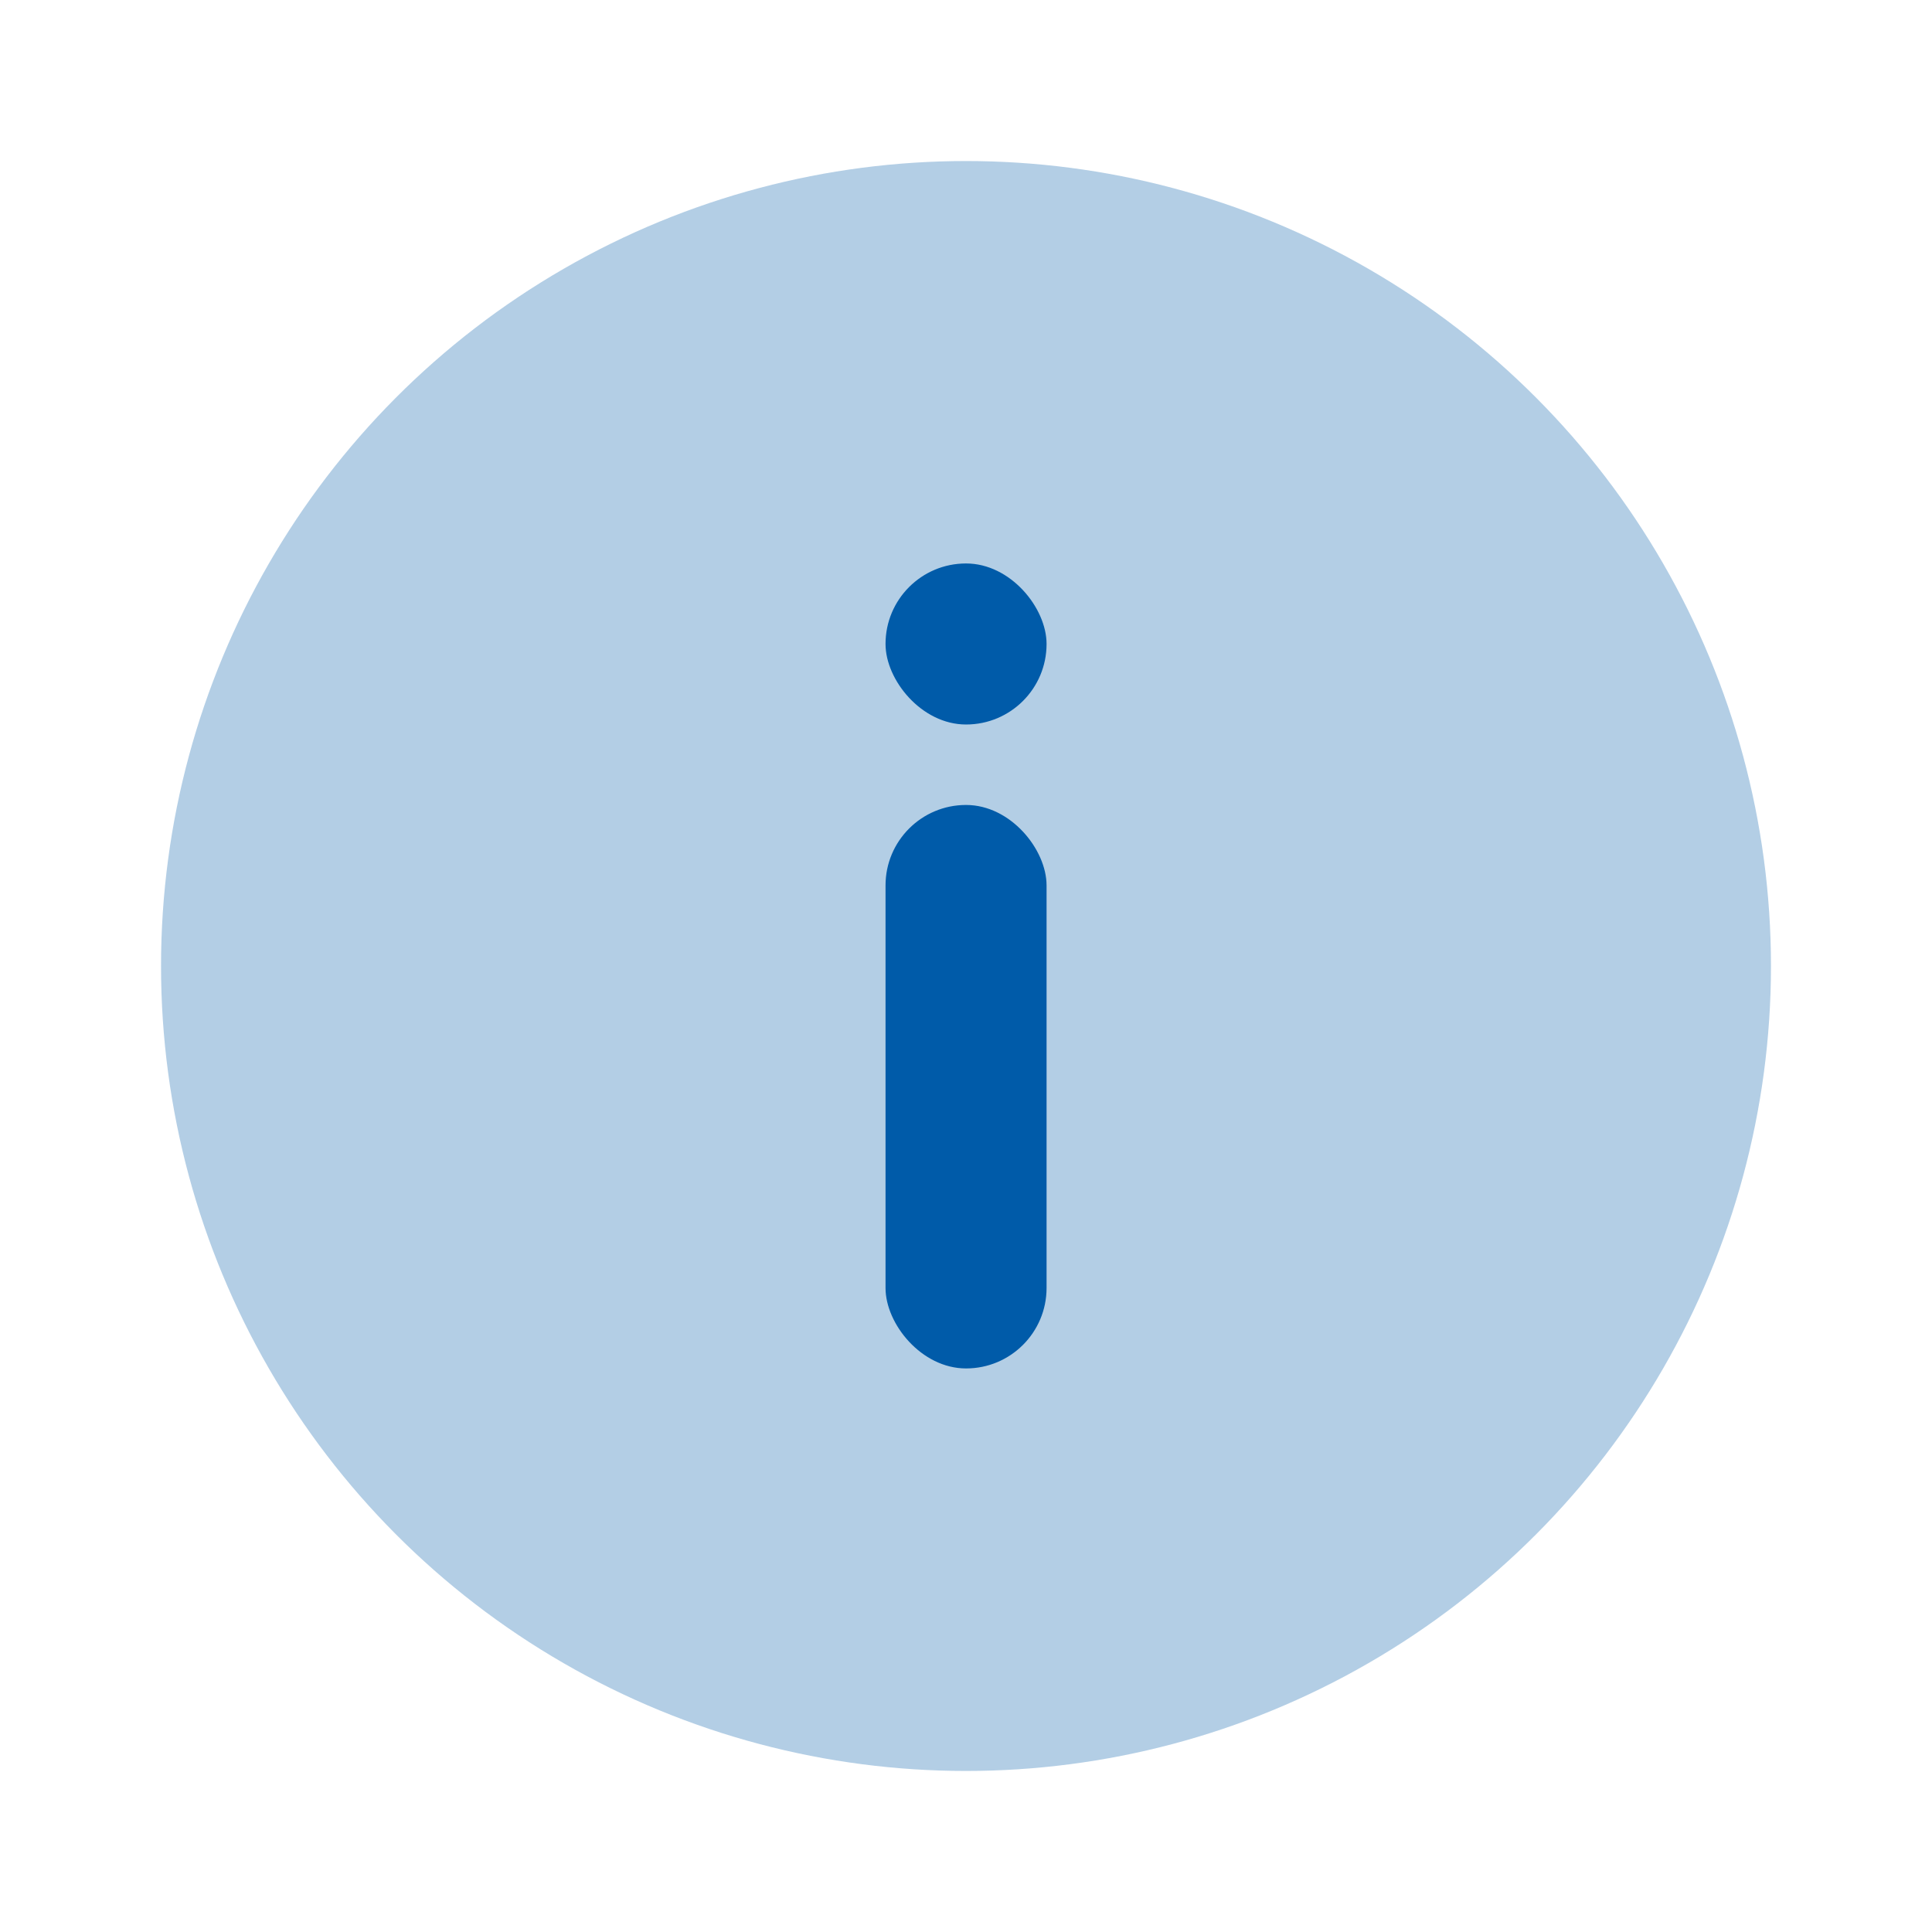 <svg xmlns="http://www.w3.org/2000/svg" width="20" height="20" viewBox="0 0 20 20"><defs><style>.a{fill:none;}.b,.c{fill:#005ba9;}.b{opacity:0.3;}</style></defs><rect class="a" width="20" height="20"/><circle class="b" cx="8.333" cy="8.333" r="8.333" transform="translate(1.667 1.667)"/><rect class="c" width="1.667" height="5.833" rx="0.833" transform="translate(9.167 8.333)"/><rect class="c" width="1.667" height="1.667" rx="0.833" transform="translate(9.167 5.833)"/></svg>